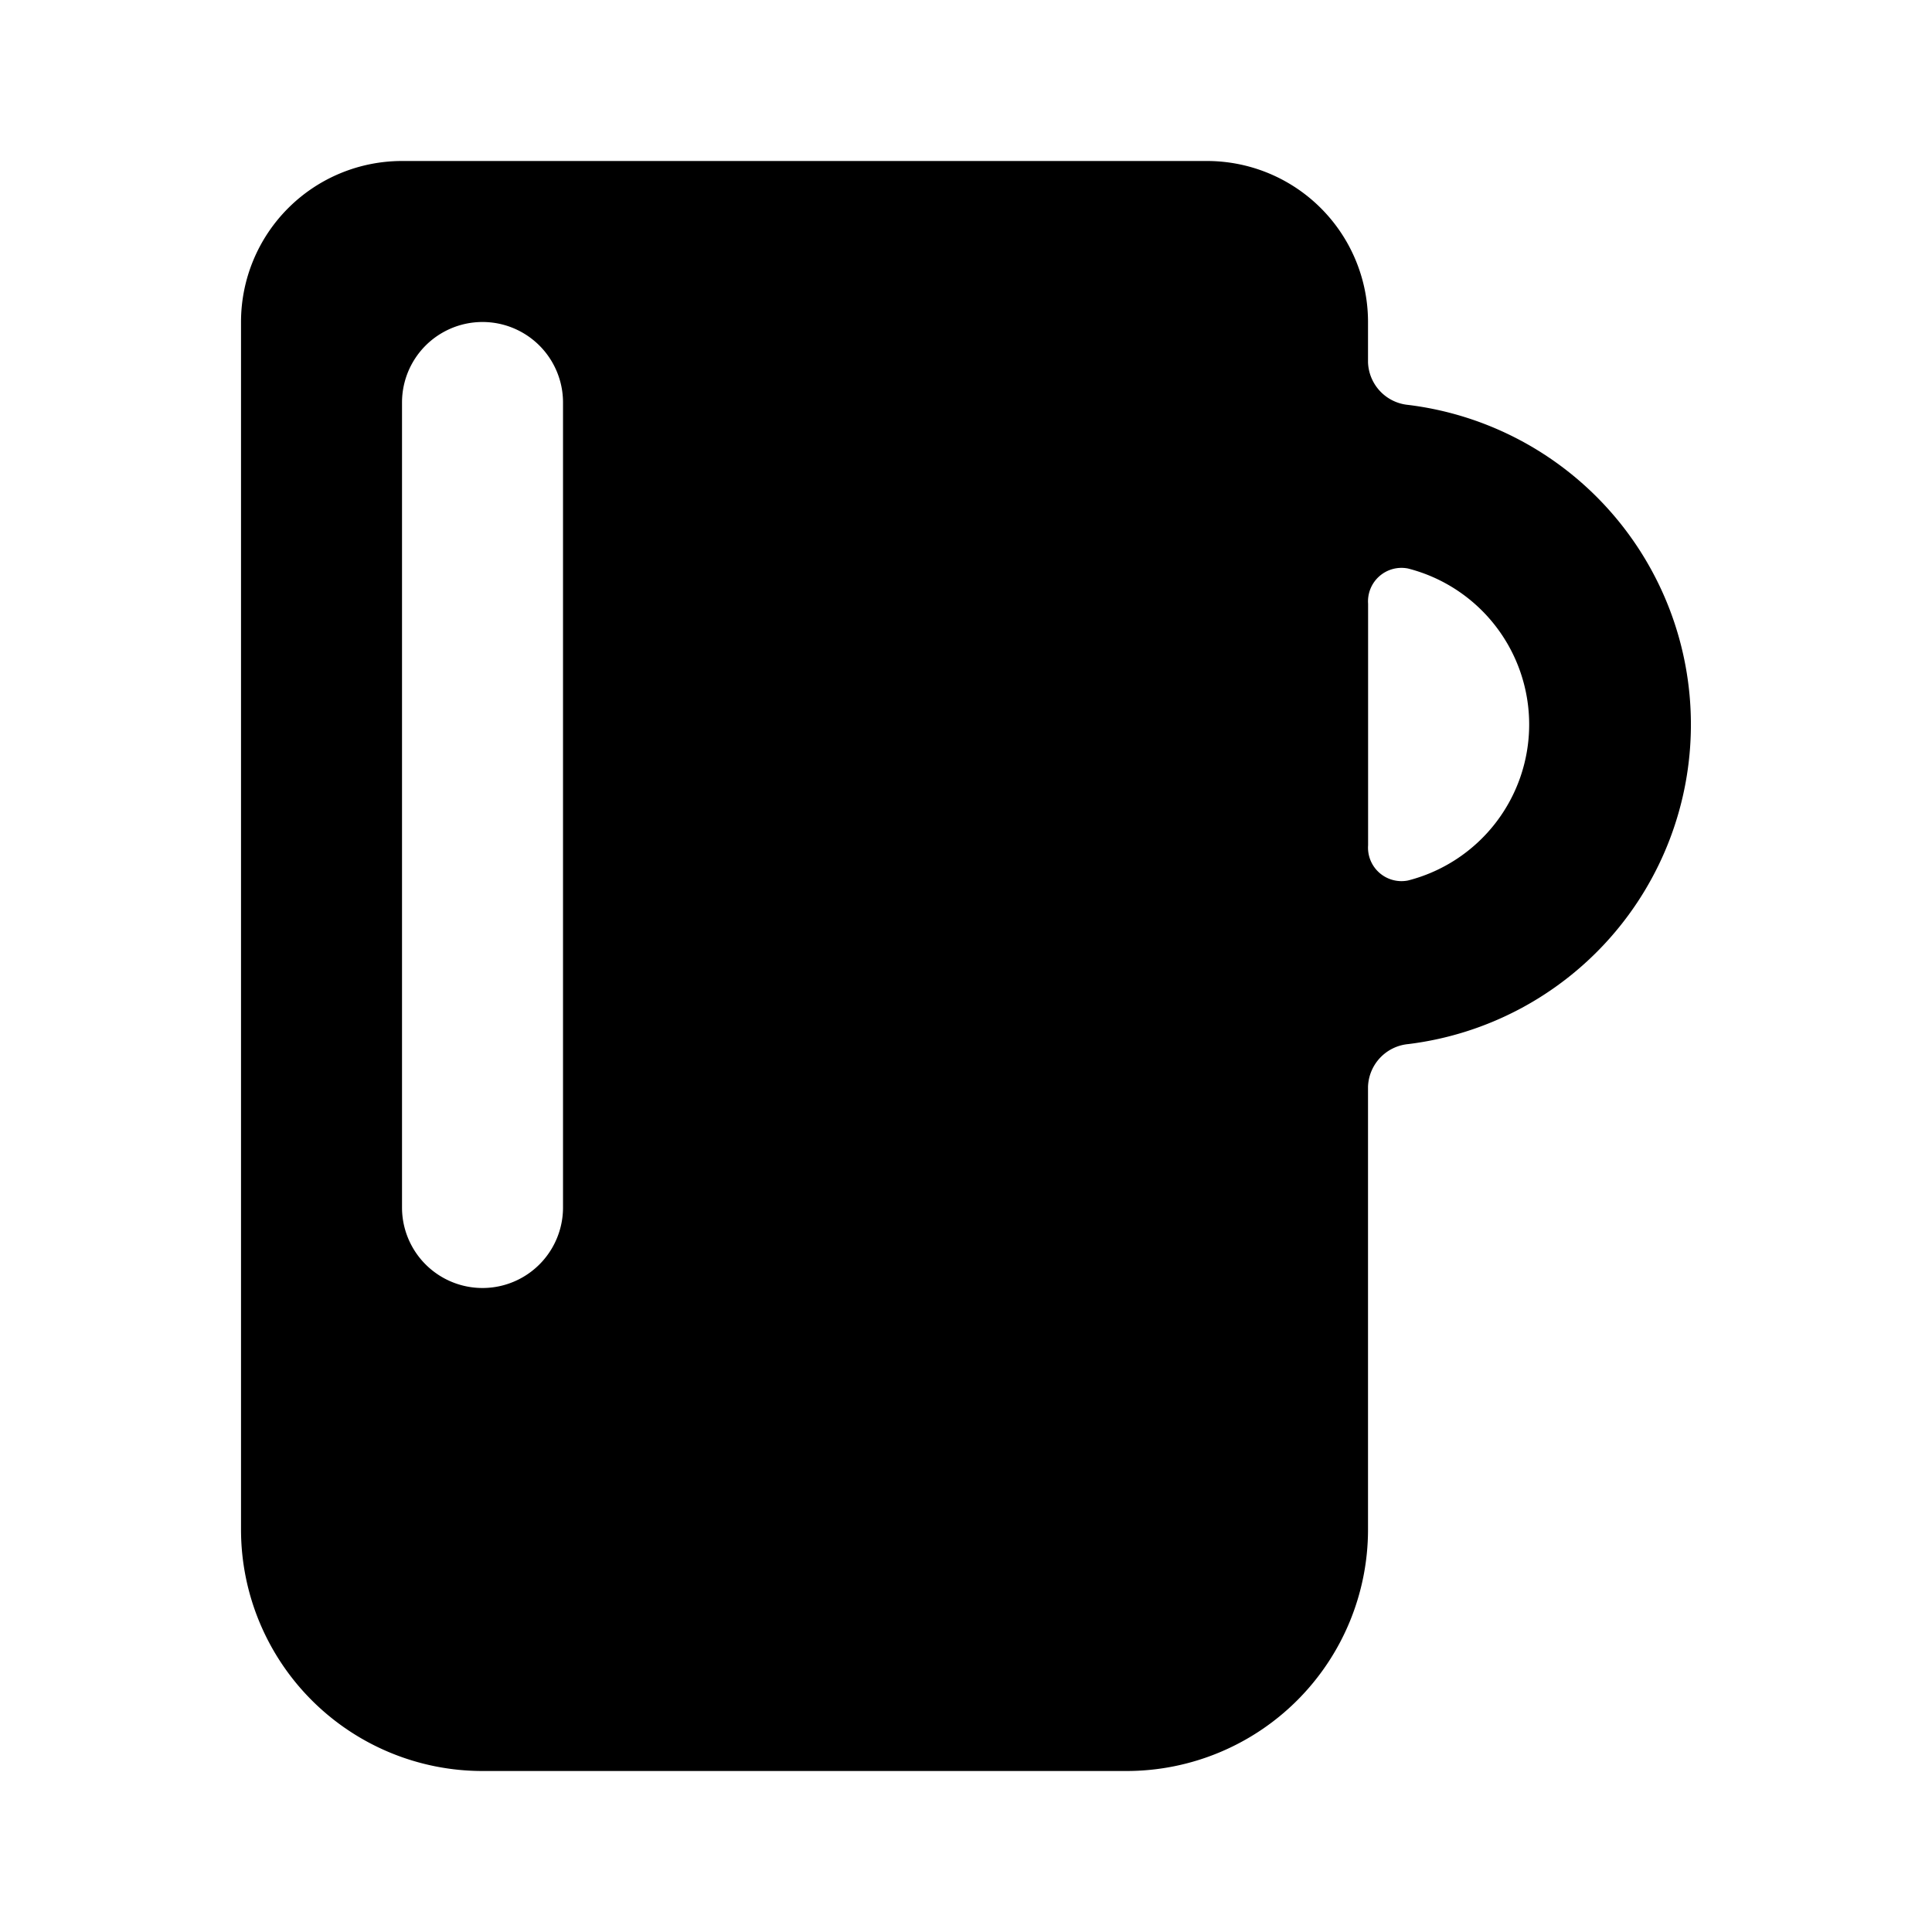<svg xmlns="http://www.w3.org/2000/svg" viewBox="0 0 24 24"><path d="M17.494 5.03a.551.551 0 01-.5-.53V4a2 2 0 00-2-2h-10a2 2 0 00-2 2v15a3 3 0 003 3h8a3 3 0 003-3v-5.5a.551.551 0 01.5-.53 4 4 0 000-7.94zM6.994 15a1 1 0 01-2 0V5a1 1 0 012 0zm10.496-4.062a.416.416 0 01-.495-.438v-3a.416.416 0 01.495-.438 2 2 0 010 3.876z"/></svg>